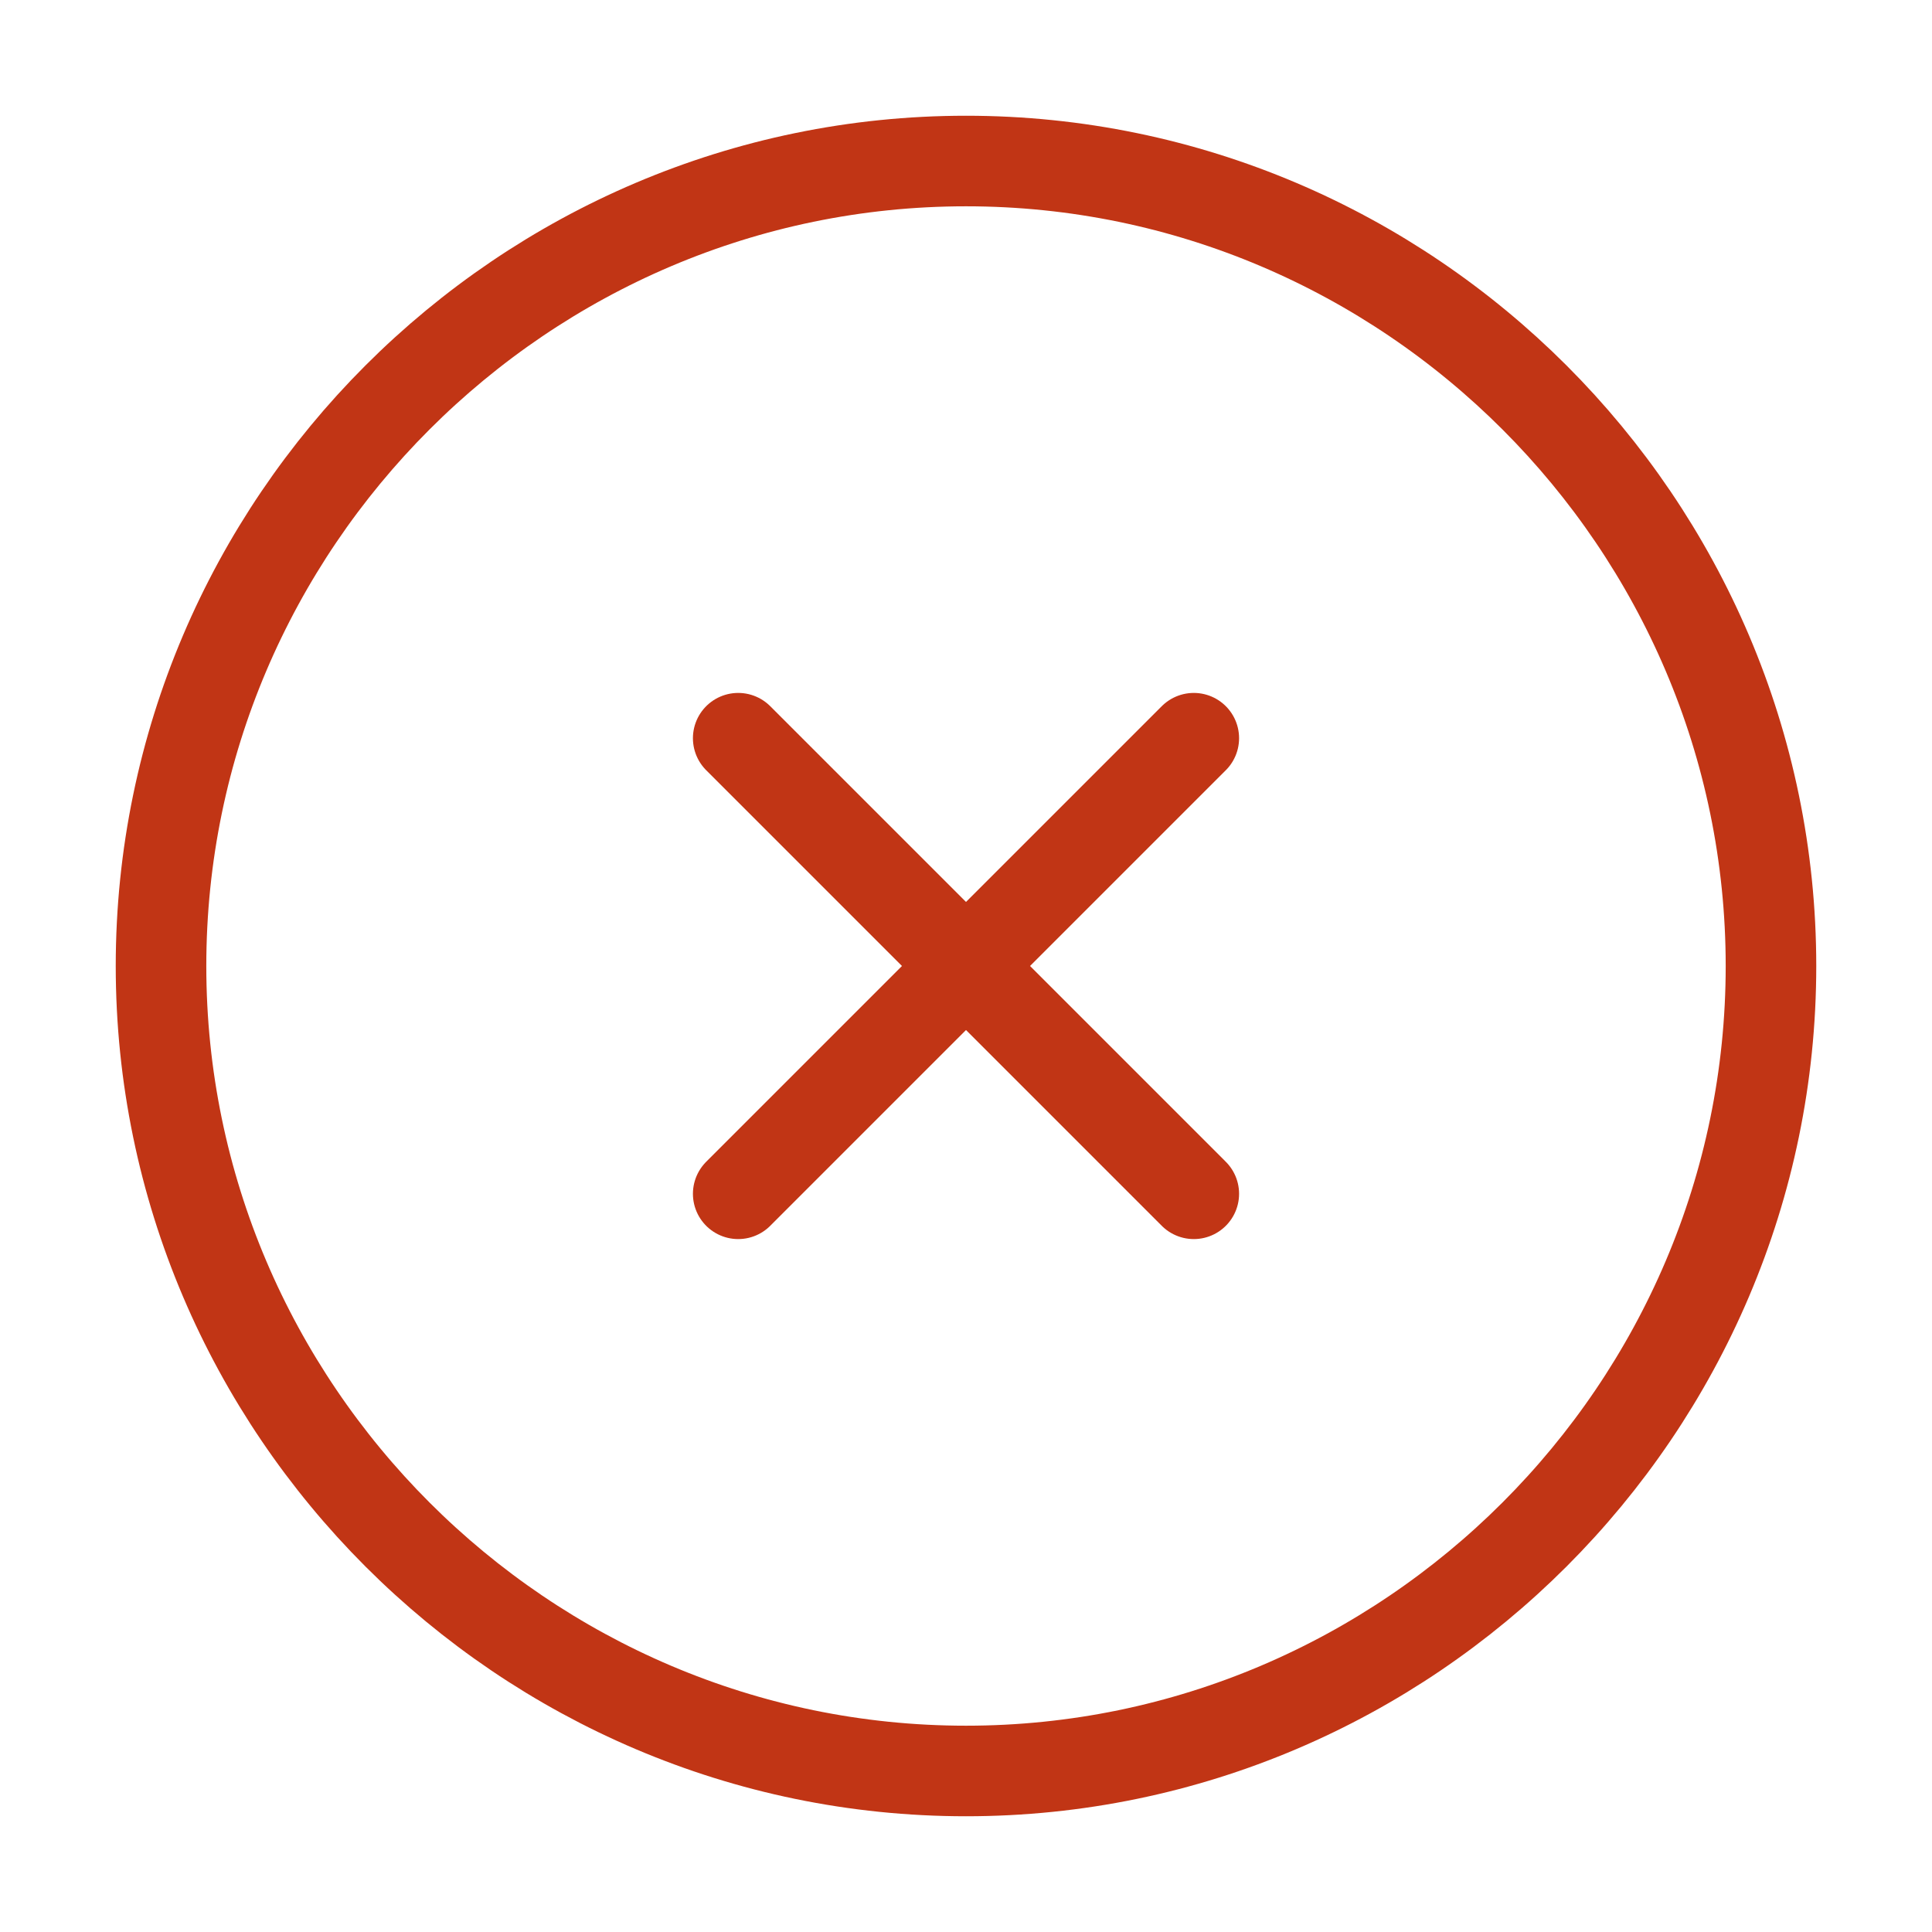 <svg width="32" height="32" viewBox="0 0 32 32" fill="none" xmlns="http://www.w3.org/2000/svg">
<path d="M16 29.333C23.333 29.333 29.333 23.333 29.333 16C29.333 8.666 23.333 2.667 16 2.667C8.667 2.667 2.667 8.666 2.667 16C2.667 23.333 8.667 29.333 16 29.333Z" stroke="#C13515" stroke-width="1.5" stroke-linecap="round" stroke-linejoin="round"/>
<path d="M12.227 19.773L19.773 12.227" stroke="#C13515" stroke-width="1.5" stroke-linecap="round" stroke-linejoin="round"/>
<path d="M19.773 19.773L12.227 12.227" stroke="#C13515" stroke-width="1.5" stroke-linecap="round" stroke-linejoin="round"/>
</svg>
